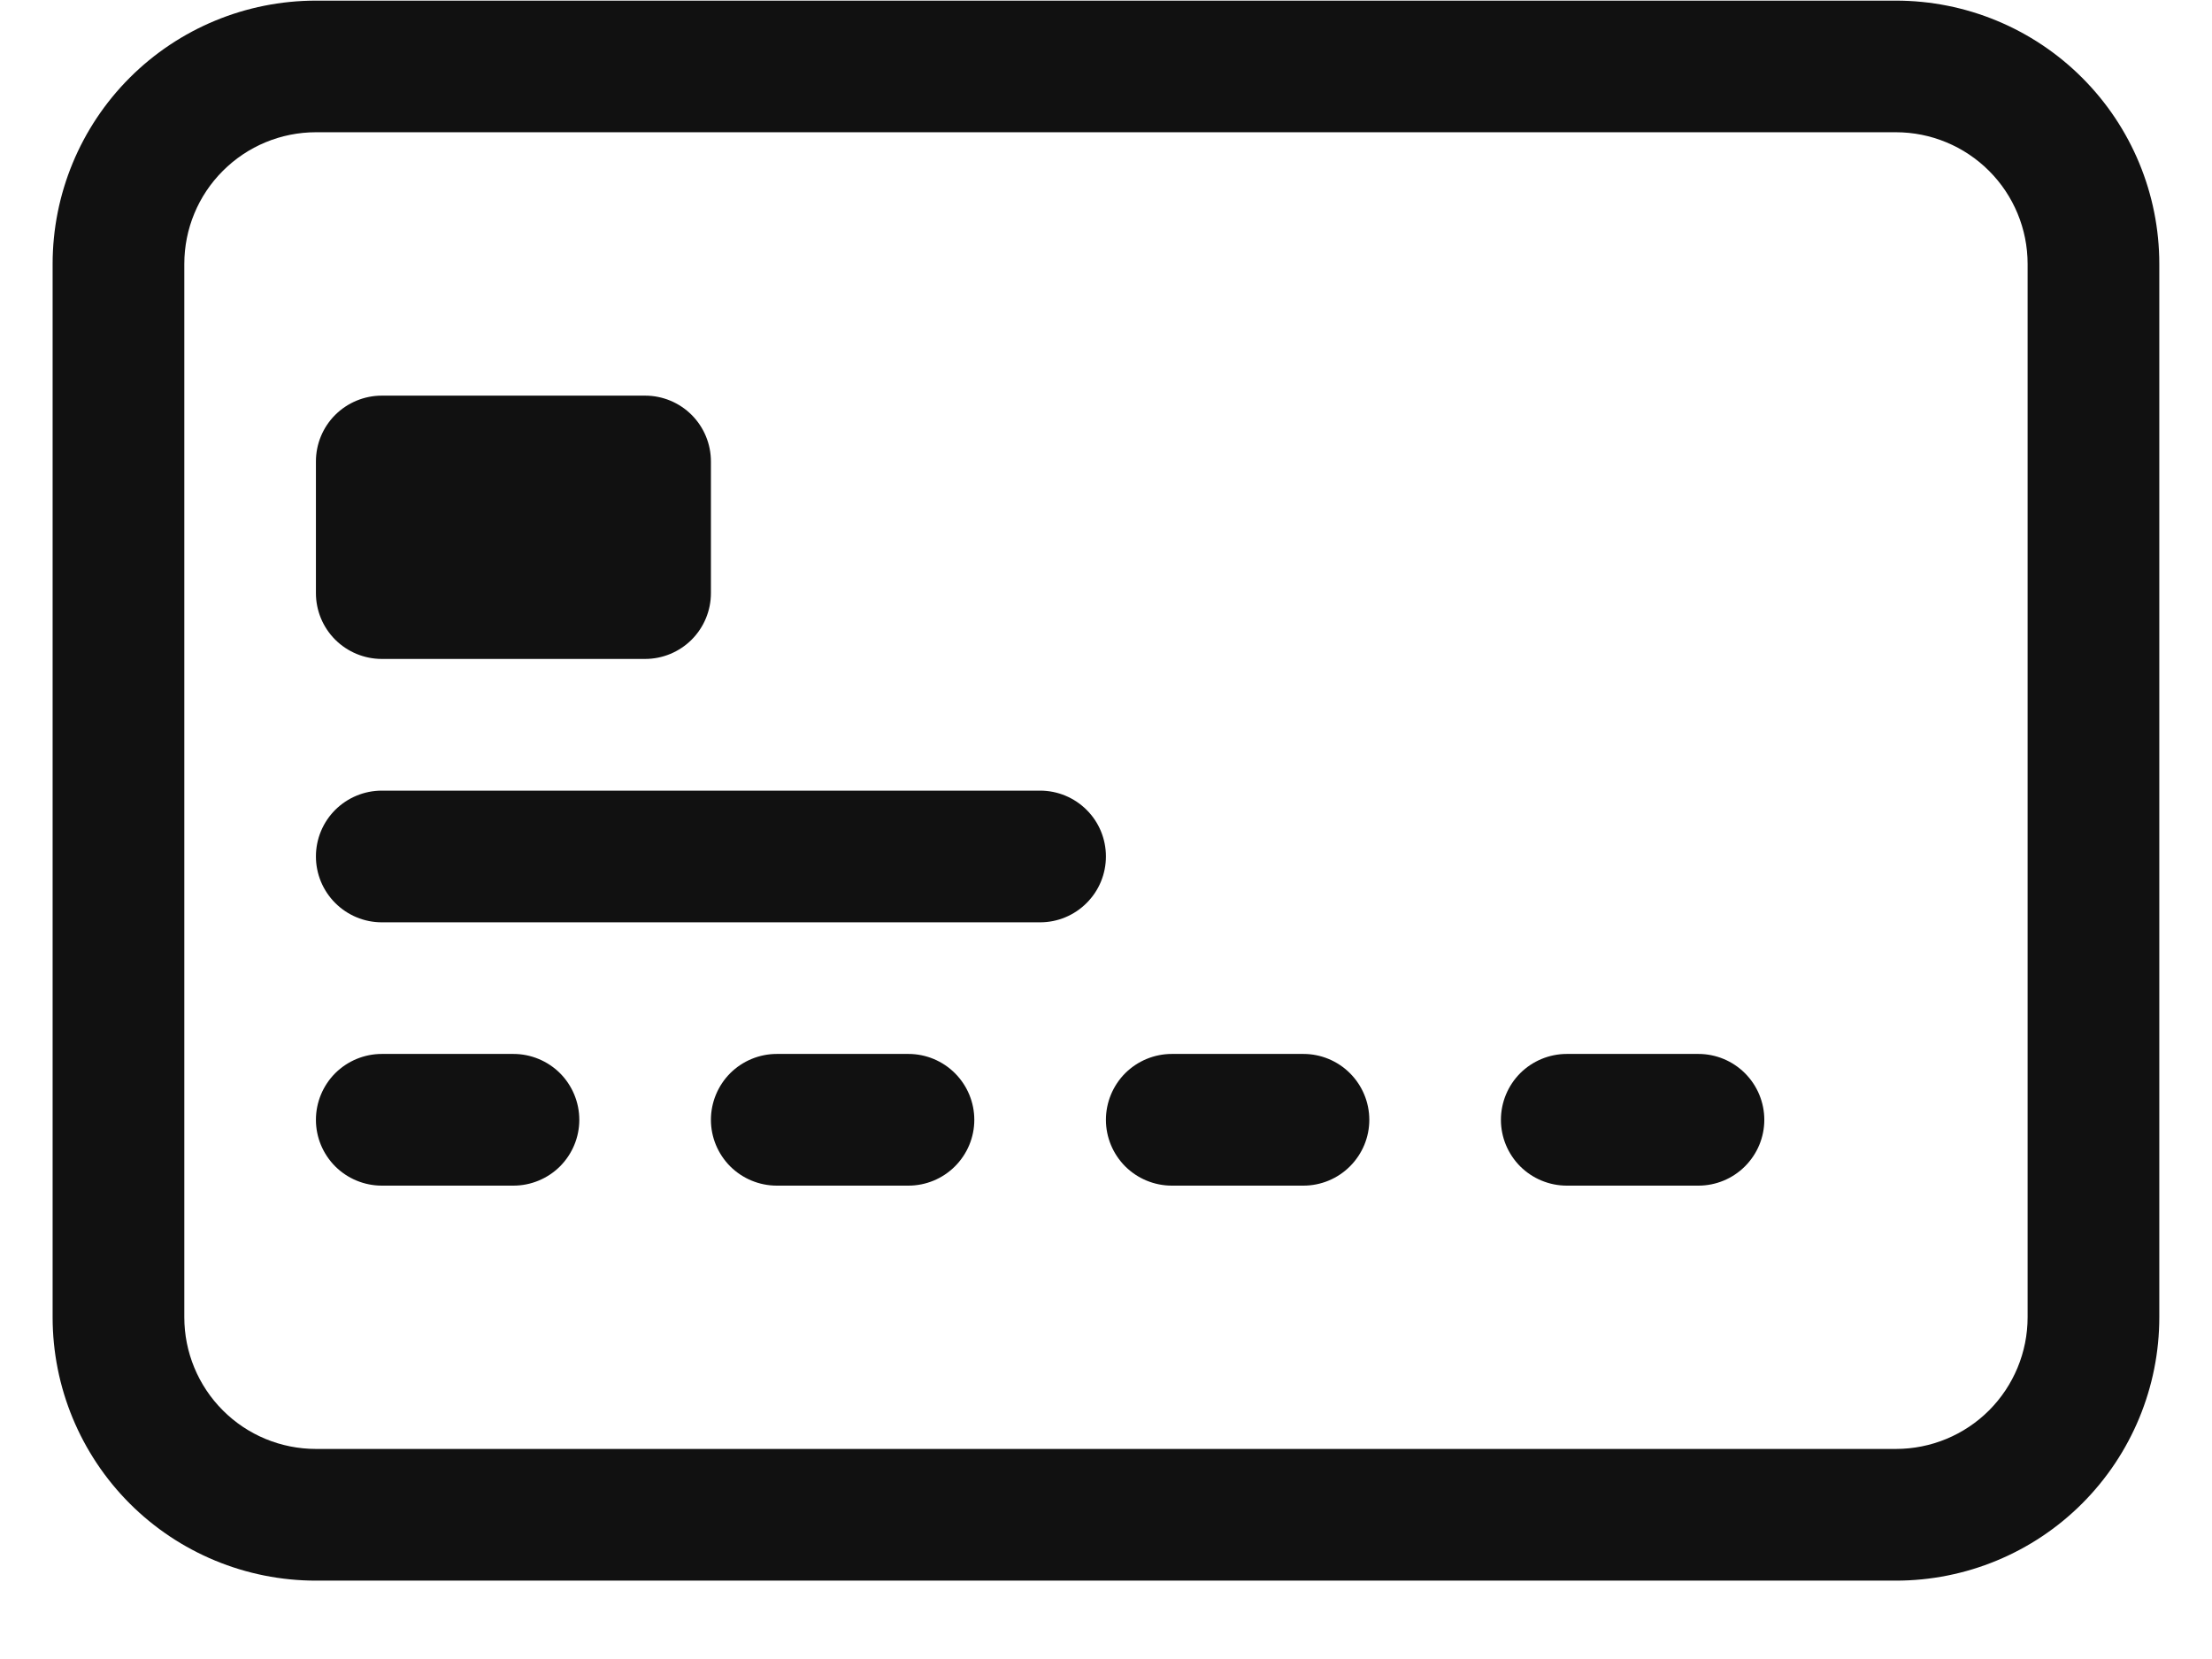 <svg width="28" height="21" viewBox="0 0 28 21" fill="none" xmlns="http://www.w3.org/2000/svg">
<path d="M23.999 1.674C24.441 1.674 24.865 1.85 25.178 2.163C25.49 2.475 25.666 2.899 25.666 3.341V16.674C25.666 17.116 25.49 17.54 25.178 17.853C24.865 18.166 24.441 18.341 23.999 18.341H3.999C3.557 18.341 3.133 18.166 2.821 17.853C2.508 17.54 2.333 17.116 2.333 16.674V3.341C2.333 2.899 2.508 2.475 2.821 2.163C3.133 1.85 3.557 1.674 3.999 1.674H23.999ZM3.999 0.008C3.115 0.008 2.267 0.359 1.642 0.984C1.017 1.609 0.666 2.457 0.666 3.341L0.666 16.674C0.666 17.558 1.017 18.406 1.642 19.032C2.267 19.657 3.115 20.008 3.999 20.008H23.999C24.883 20.008 25.731 19.657 26.356 19.032C26.982 18.406 27.333 17.558 27.333 16.674V3.341C27.333 2.457 26.982 1.609 26.356 0.984C25.731 0.359 24.883 0.008 23.999 0.008H3.999Z" fill="#111111"/>
<path d="M3.999 5.841C3.999 5.62 4.087 5.408 4.243 5.252C4.4 5.096 4.612 5.008 4.833 5.008H8.166C8.387 5.008 8.599 5.096 8.755 5.252C8.911 5.408 8.999 5.62 8.999 5.841V7.508C8.999 7.729 8.911 7.941 8.755 8.097C8.599 8.253 8.387 8.341 8.166 8.341H4.833C4.612 8.341 4.4 8.253 4.243 8.097C4.087 7.941 3.999 7.729 3.999 7.508V5.841ZM3.999 10.841C3.999 10.62 4.087 10.408 4.243 10.252C4.4 10.096 4.612 10.008 4.833 10.008H13.166C13.387 10.008 13.599 10.096 13.755 10.252C13.912 10.408 13.999 10.62 13.999 10.841C13.999 11.062 13.912 11.274 13.755 11.43C13.599 11.587 13.387 11.675 13.166 11.675H4.833C4.612 11.675 4.4 11.587 4.243 11.43C4.087 11.274 3.999 11.062 3.999 10.841ZM3.999 14.175C3.999 13.954 4.087 13.742 4.243 13.585C4.4 13.429 4.612 13.341 4.833 13.341H6.499C6.72 13.341 6.932 13.429 7.089 13.585C7.245 13.742 7.333 13.954 7.333 14.175C7.333 14.396 7.245 14.607 7.089 14.764C6.932 14.92 6.72 15.008 6.499 15.008H4.833C4.612 15.008 4.4 14.92 4.243 14.764C4.087 14.607 3.999 14.396 3.999 14.175ZM8.999 14.175C8.999 13.954 9.087 13.742 9.243 13.585C9.4 13.429 9.612 13.341 9.833 13.341H11.499C11.72 13.341 11.932 13.429 12.088 13.585C12.245 13.742 12.333 13.954 12.333 14.175C12.333 14.396 12.245 14.607 12.088 14.764C11.932 14.92 11.72 15.008 11.499 15.008H9.833C9.612 15.008 9.4 14.92 9.243 14.764C9.087 14.607 8.999 14.396 8.999 14.175ZM13.999 14.175C13.999 13.954 14.087 13.742 14.243 13.585C14.4 13.429 14.612 13.341 14.833 13.341H16.499C16.72 13.341 16.932 13.429 17.088 13.585C17.245 13.742 17.333 13.954 17.333 14.175C17.333 14.396 17.245 14.607 17.088 14.764C16.932 14.92 16.72 15.008 16.499 15.008H14.833C14.612 15.008 14.4 14.92 14.243 14.764C14.087 14.607 13.999 14.396 13.999 14.175ZM18.999 14.175C18.999 13.954 19.087 13.742 19.243 13.585C19.4 13.429 19.612 13.341 19.833 13.341H21.499C21.72 13.341 21.932 13.429 22.088 13.585C22.245 13.742 22.333 13.954 22.333 14.175C22.333 14.396 22.245 14.607 22.088 14.764C21.932 14.92 21.72 15.008 21.499 15.008H19.833C19.612 15.008 19.4 14.92 19.243 14.764C19.087 14.607 18.999 14.396 18.999 14.175Z" fill="#111111"/>
</svg>
